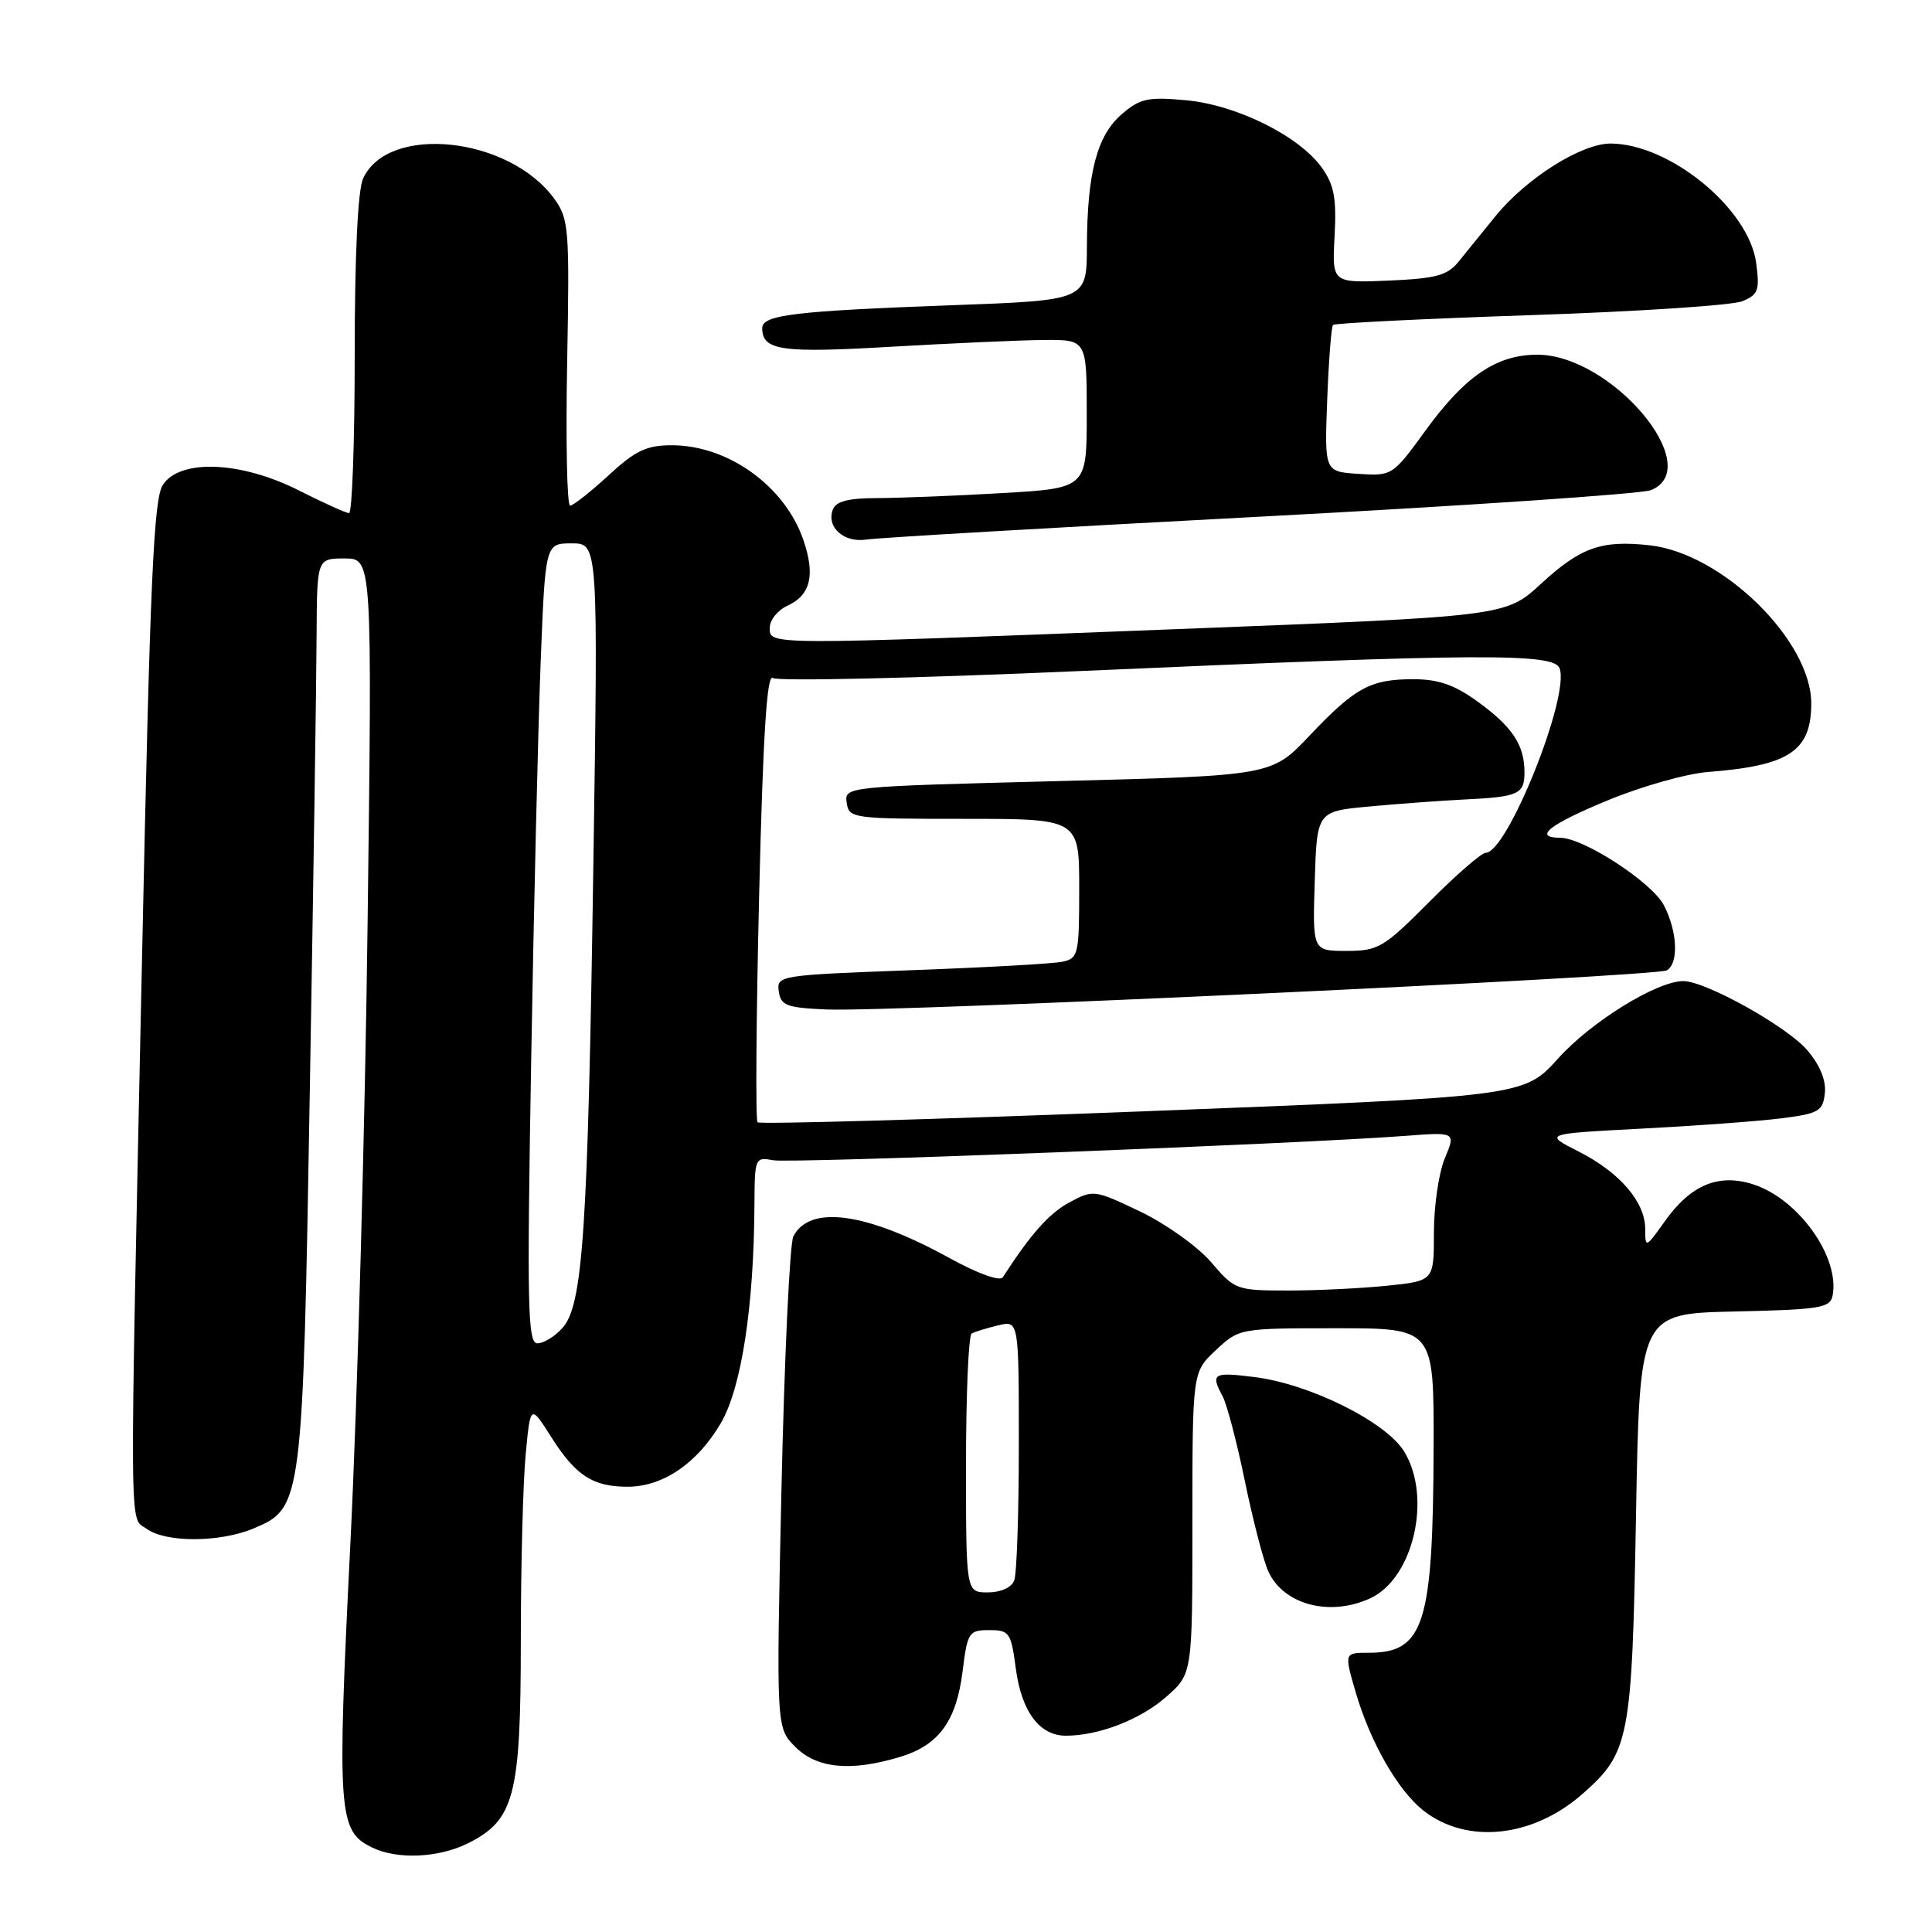 <?xml version="1.0" encoding="UTF-8" standalone="no"?>
<!DOCTYPE svg PUBLIC "-//W3C//DTD SVG 1.1//EN" "http://www.w3.org/Graphics/SVG/1.1/DTD/svg11.dtd" >
<svg xmlns="http://www.w3.org/2000/svg" xmlns:xlink="http://www.w3.org/1999/xlink" version="1.1" viewBox="0 0 256 256">
 <g >
 <path fill="currentColor"
d=" M 62.00 244.25 C 68.16 241.17 69.00 237.99 69.01 217.50 C 69.01 207.60 69.30 196.48 69.65 192.78 C 70.28 186.06 70.28 186.06 73.07 190.46 C 76.30 195.54 78.56 197.00 83.18 197.00 C 87.85 196.99 92.39 193.89 95.50 188.60 C 98.26 183.88 99.91 173.10 99.97 159.39 C 100.00 153.46 100.07 153.29 102.43 153.74 C 104.75 154.18 172.19 151.58 186.20 150.51 C 192.90 150.00 192.90 150.00 191.45 153.47 C 190.65 155.37 190.00 159.81 190.00 163.33 C 190.00 169.72 190.00 169.72 183.85 170.36 C 180.47 170.71 174.55 171.00 170.70 171.00 C 163.84 171.00 163.62 170.92 160.48 167.25 C 158.71 165.18 154.49 162.17 151.09 160.54 C 145.02 157.64 144.86 157.62 141.71 159.32 C 139.01 160.77 136.59 163.50 132.87 169.25 C 132.50 169.82 129.56 168.76 125.87 166.73 C 114.81 160.64 107.31 159.60 105.12 163.83 C 104.65 164.75 103.94 179.77 103.55 197.22 C 102.85 228.94 102.85 228.94 105.38 231.47 C 108.24 234.33 112.71 234.77 119.20 232.82 C 124.39 231.27 126.72 228.09 127.55 221.45 C 128.19 216.28 128.38 216.00 131.08 216.00 C 133.76 216.00 133.97 216.31 134.61 221.15 C 135.37 226.82 137.76 230.00 141.25 229.99 C 145.61 229.98 151.09 227.86 154.53 224.84 C 158.00 221.79 158.00 221.79 158.00 201.80 C 158.00 181.80 158.00 181.80 161.11 178.90 C 164.20 176.01 164.26 176.00 177.11 176.00 C 190.00 176.00 190.00 176.00 189.96 191.75 C 189.89 215.25 188.71 219.00 181.36 219.00 C 178.11 219.00 178.11 219.00 179.64 224.25 C 181.57 230.85 185.23 237.25 188.60 239.90 C 194.34 244.42 203.07 243.51 209.67 237.72 C 215.92 232.23 216.25 230.50 216.78 200.78 C 217.26 174.06 217.26 174.06 229.87 173.78 C 241.16 173.53 242.51 173.31 242.83 171.67 C 243.80 166.60 238.36 158.93 232.39 156.96 C 227.76 155.44 224.06 156.96 220.60 161.82 C 218.07 165.38 218.00 165.41 218.00 162.87 C 218.00 159.27 214.66 155.37 209.17 152.58 C 204.54 150.23 204.54 150.23 217.52 149.55 C 224.66 149.18 232.97 148.57 236.00 148.19 C 240.97 147.56 241.53 147.25 241.80 144.89 C 242.00 143.21 241.18 141.18 239.51 139.20 C 236.87 136.06 226.02 130.00 223.04 130.00 C 219.55 130.00 210.84 135.38 206.48 140.23 C 201.92 145.30 201.92 145.30 151.40 147.26 C 123.62 148.34 100.66 148.99 100.38 148.71 C 100.10 148.43 100.20 134.89 100.59 118.61 C 101.10 97.38 101.62 89.24 102.40 89.84 C 103.01 90.29 121.50 89.87 143.50 88.90 C 196.07 86.58 205.88 86.53 206.65 88.54 C 208.06 92.20 199.73 113.00 196.86 113.00 C 196.31 113.00 192.95 115.92 189.39 119.50 C 183.34 125.58 182.63 126.00 178.42 126.00 C 173.92 126.00 173.92 126.00 174.21 116.75 C 174.50 107.50 174.50 107.50 181.50 106.86 C 185.35 106.50 190.97 106.09 194.00 105.94 C 201.23 105.59 202.00 105.24 202.00 102.33 C 202.00 98.72 200.40 96.30 195.80 92.97 C 192.73 90.74 190.59 90.00 187.28 90.00 C 181.58 90.00 179.57 91.09 173.50 97.50 C 168.50 102.78 168.50 102.78 140.19 103.50 C 112.04 104.22 111.89 104.23 112.19 106.36 C 112.49 108.44 112.93 108.50 127.75 108.50 C 143.00 108.50 143.00 108.50 143.00 117.73 C 143.00 126.50 142.89 126.99 140.75 127.44 C 139.51 127.70 130.49 128.20 120.69 128.56 C 103.24 129.21 102.90 129.26 103.19 131.36 C 103.46 133.24 104.23 133.53 109.50 133.76 C 117.96 134.14 219.55 129.40 220.89 128.57 C 222.46 127.59 222.26 123.41 220.48 119.96 C 218.91 116.93 209.86 111.03 206.75 111.01 C 203.07 110.99 205.29 109.24 213.08 106.03 C 217.53 104.19 223.49 102.51 226.33 102.29 C 237.09 101.46 240.00 99.52 240.00 93.20 C 240.00 84.88 228.23 73.34 218.63 72.26 C 212.20 71.54 209.45 72.51 204.16 77.38 C 199.50 81.67 199.50 81.67 156.00 83.36 C 100.98 85.50 102.00 85.50 102.00 83.16 C 102.00 82.15 103.06 80.84 104.36 80.25 C 107.41 78.85 108.05 76.20 106.45 71.55 C 104.00 64.41 96.48 59.00 89.02 59.00 C 85.67 59.00 84.19 59.70 80.62 63.00 C 78.23 65.20 75.94 67.00 75.54 67.00 C 75.13 67.00 74.96 58.49 75.15 48.08 C 75.48 30.27 75.38 29.00 73.44 26.33 C 67.46 18.10 51.42 16.40 48.11 23.66 C 47.41 25.20 47.00 33.82 47.00 47.05 C 47.00 58.57 46.66 67.99 46.25 67.99 C 45.84 67.98 42.85 66.63 39.61 64.99 C 31.95 61.11 23.85 60.77 21.58 64.25 C 20.36 66.11 19.88 76.89 18.84 126.00 C 17.14 205.99 17.10 200.87 19.44 202.58 C 21.96 204.42 29.11 204.40 33.57 202.54 C 40.07 199.82 40.12 199.44 41.06 144.02 C 41.53 116.78 41.93 89.89 41.95 84.25 C 42.00 74.00 42.00 74.00 45.66 74.00 C 49.32 74.00 49.32 74.00 48.71 122.25 C 48.38 148.79 47.36 185.69 46.44 204.25 C 44.64 240.39 44.80 242.63 49.32 244.81 C 52.66 246.43 58.12 246.18 62.00 244.25 Z  M 181.53 211.80 C 187.27 209.19 189.78 198.44 186.07 192.35 C 183.68 188.42 173.58 183.39 166.25 182.47 C 160.72 181.78 160.38 181.98 162.01 185.03 C 162.57 186.07 163.90 191.14 164.96 196.29 C 166.02 201.43 167.41 206.81 168.06 208.22 C 170.06 212.62 176.17 214.25 181.53 211.80 Z  M 167.00 68.46 C 194.23 67.02 217.51 65.44 218.75 64.95 C 226.13 61.98 213.56 47.00 203.70 47.00 C 198.31 47.00 194.14 49.82 188.90 57.03 C 184.54 63.03 184.46 63.08 180.00 62.79 C 175.50 62.50 175.50 62.50 175.86 53.00 C 176.06 47.77 176.41 43.30 176.63 43.06 C 176.86 42.82 188.62 42.24 202.77 41.76 C 216.92 41.29 229.57 40.46 230.88 39.91 C 232.98 39.04 233.19 38.46 232.70 34.84 C 231.74 27.66 221.29 19.08 213.45 19.02 C 209.58 18.99 202.26 23.60 198.17 28.63 C 196.44 30.76 194.23 33.48 193.26 34.68 C 191.79 36.50 190.27 36.91 184.00 37.18 C 176.50 37.50 176.50 37.50 176.84 31.28 C 177.11 26.28 176.78 24.51 175.16 22.23 C 172.16 18.02 163.84 13.89 157.13 13.28 C 152.11 12.82 151.05 13.05 148.64 15.13 C 145.36 17.96 144.06 22.90 144.02 32.64 C 144.00 39.79 144.00 39.79 126.25 40.44 C 105.32 41.21 101.00 41.72 101.00 43.47 C 101.00 46.44 103.49 46.80 118.00 45.95 C 125.97 45.49 135.09 45.08 138.25 45.05 C 144.00 45.00 144.00 45.00 144.00 54.85 C 144.00 64.69 144.00 64.69 132.75 65.34 C 126.56 65.70 119.12 65.99 116.22 66.00 C 112.43 66.00 110.77 66.43 110.36 67.51 C 109.46 69.86 111.84 71.97 114.84 71.49 C 116.30 71.26 139.77 69.89 167.00 68.46 Z  M 128.00 194.06 C 128.00 184.74 128.34 176.93 128.75 176.70 C 129.16 176.47 130.74 175.98 132.25 175.62 C 135.00 174.96 135.00 174.96 135.00 191.40 C 135.00 200.44 134.73 208.55 134.39 209.42 C 134.03 210.36 132.61 211.00 130.89 211.00 C 128.00 211.00 128.00 211.00 128.00 194.06 Z  M 70.38 140.75 C 70.73 120.26 71.30 96.41 71.64 87.75 C 72.26 72.00 72.26 72.00 75.76 72.00 C 79.26 72.00 79.26 72.00 78.62 114.75 C 77.90 163.17 77.24 172.97 74.52 175.97 C 73.52 177.09 72.03 178.00 71.21 178.00 C 69.92 178.00 69.82 173.23 70.38 140.75 Z "/>
</g>
</svg>